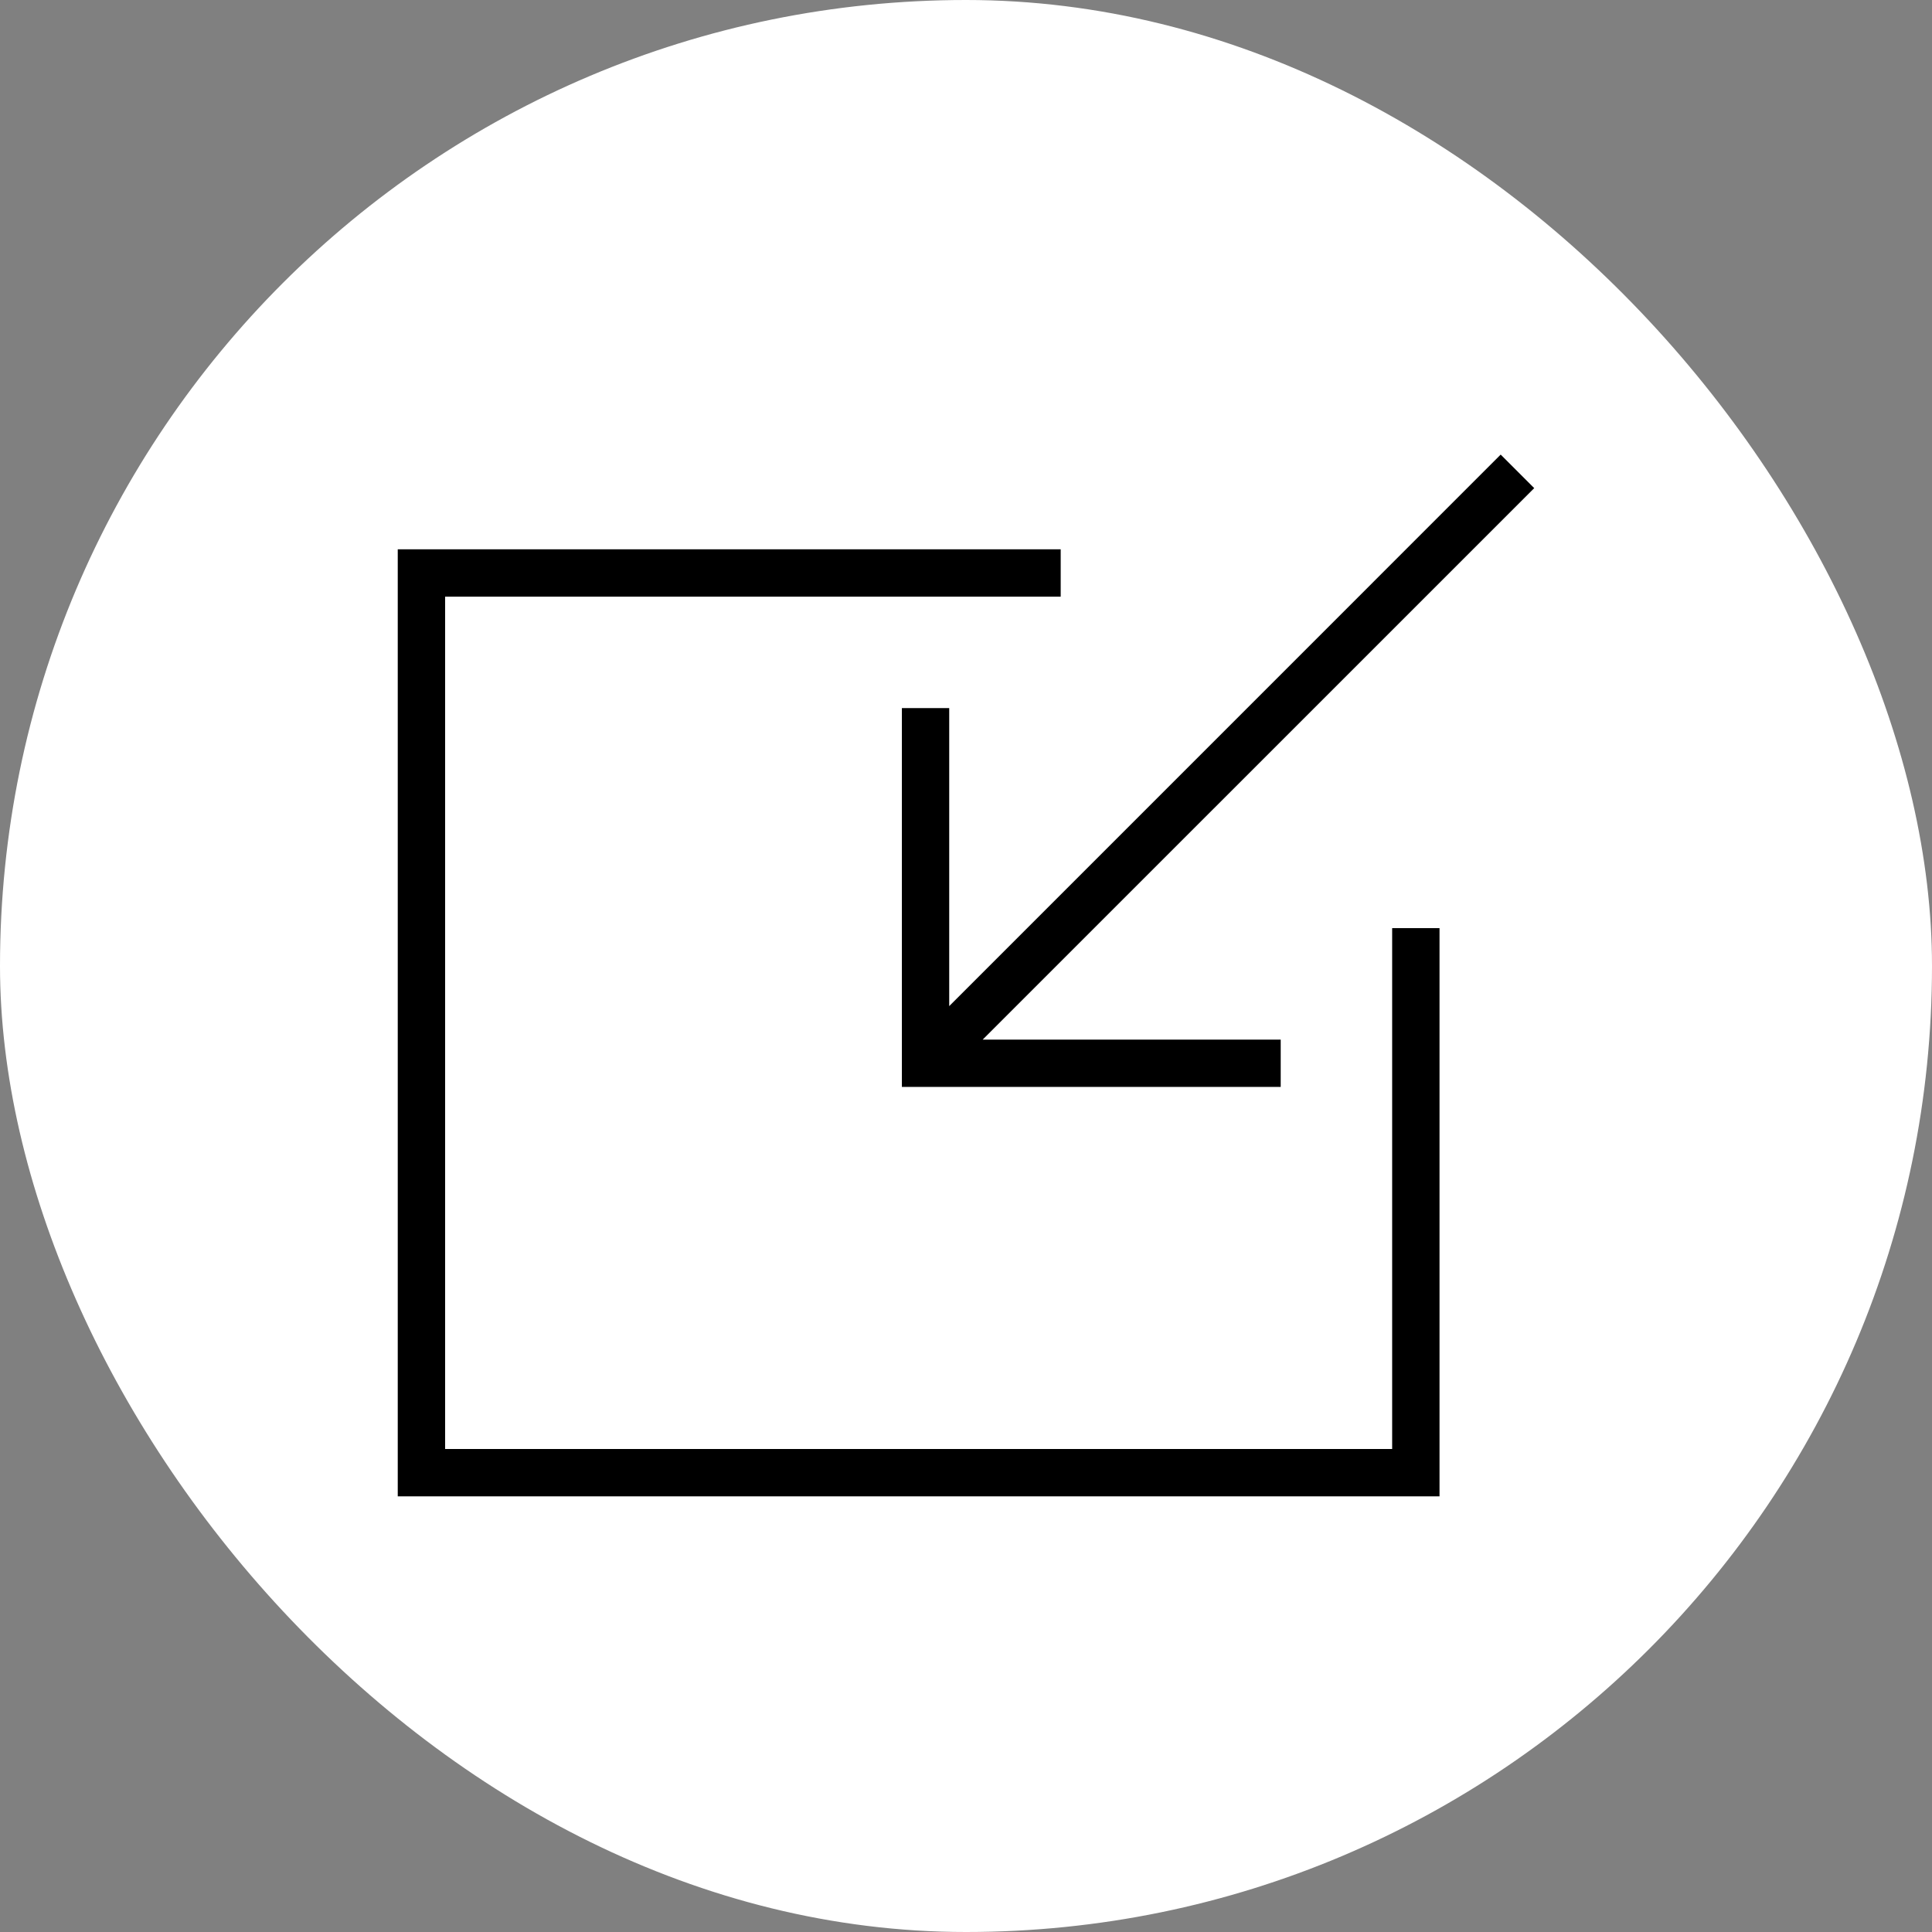 <?xml version="1.0" encoding="UTF-8"?>
<svg width="64px" height="64px" viewBox="0 0 64 64" version="1.1" xmlns="http://www.w3.org/2000/svg" xmlns:xlink="http://www.w3.org/1999/xlink">
    <rect x="0" y="0" width="64" height="64" fill="#808080" stroke="none"/>
    <title>Group 14 Copy</title>
    <g id="Page-1" stroke="none" stroke-width="1" fill="none" fill-rule="evenodd">
        <g id="Desktop-Copy-2" transform="translate(-194, -574)">
            <g id="Group-14-Copy" transform="translate(194, 574)">
                <rect id="Rectangle-Copy-2" fill="#FFFFFF" x="0" y="0" width="64" height="64" rx="32"></rect>
                <g id="Group-Copy-2" transform="translate(13.176, 15.059)" fill="#000000">
                    <path d="M21.961,4.706 L1.569,4.706 L1.569,32.941 L32.941,32.941 L32.941,15.686 L34.51,15.686 L34.51,34.51 L0,34.51 L0,3.137 L21.961,3.137 L21.961,4.706 Z M16.7,8.398 L18.268,8.398 L18.268,18.27 L36.536,-7.0445881e-15 L37.647,1.111 L19.377,19.379 L29.249,19.379 L29.249,20.947 L16.7,20.947 L16.7,8.398 L16.7,8.398 Z" id="Shape"></path>
                </g>
            </g>
        </g>
    </g>
</svg>